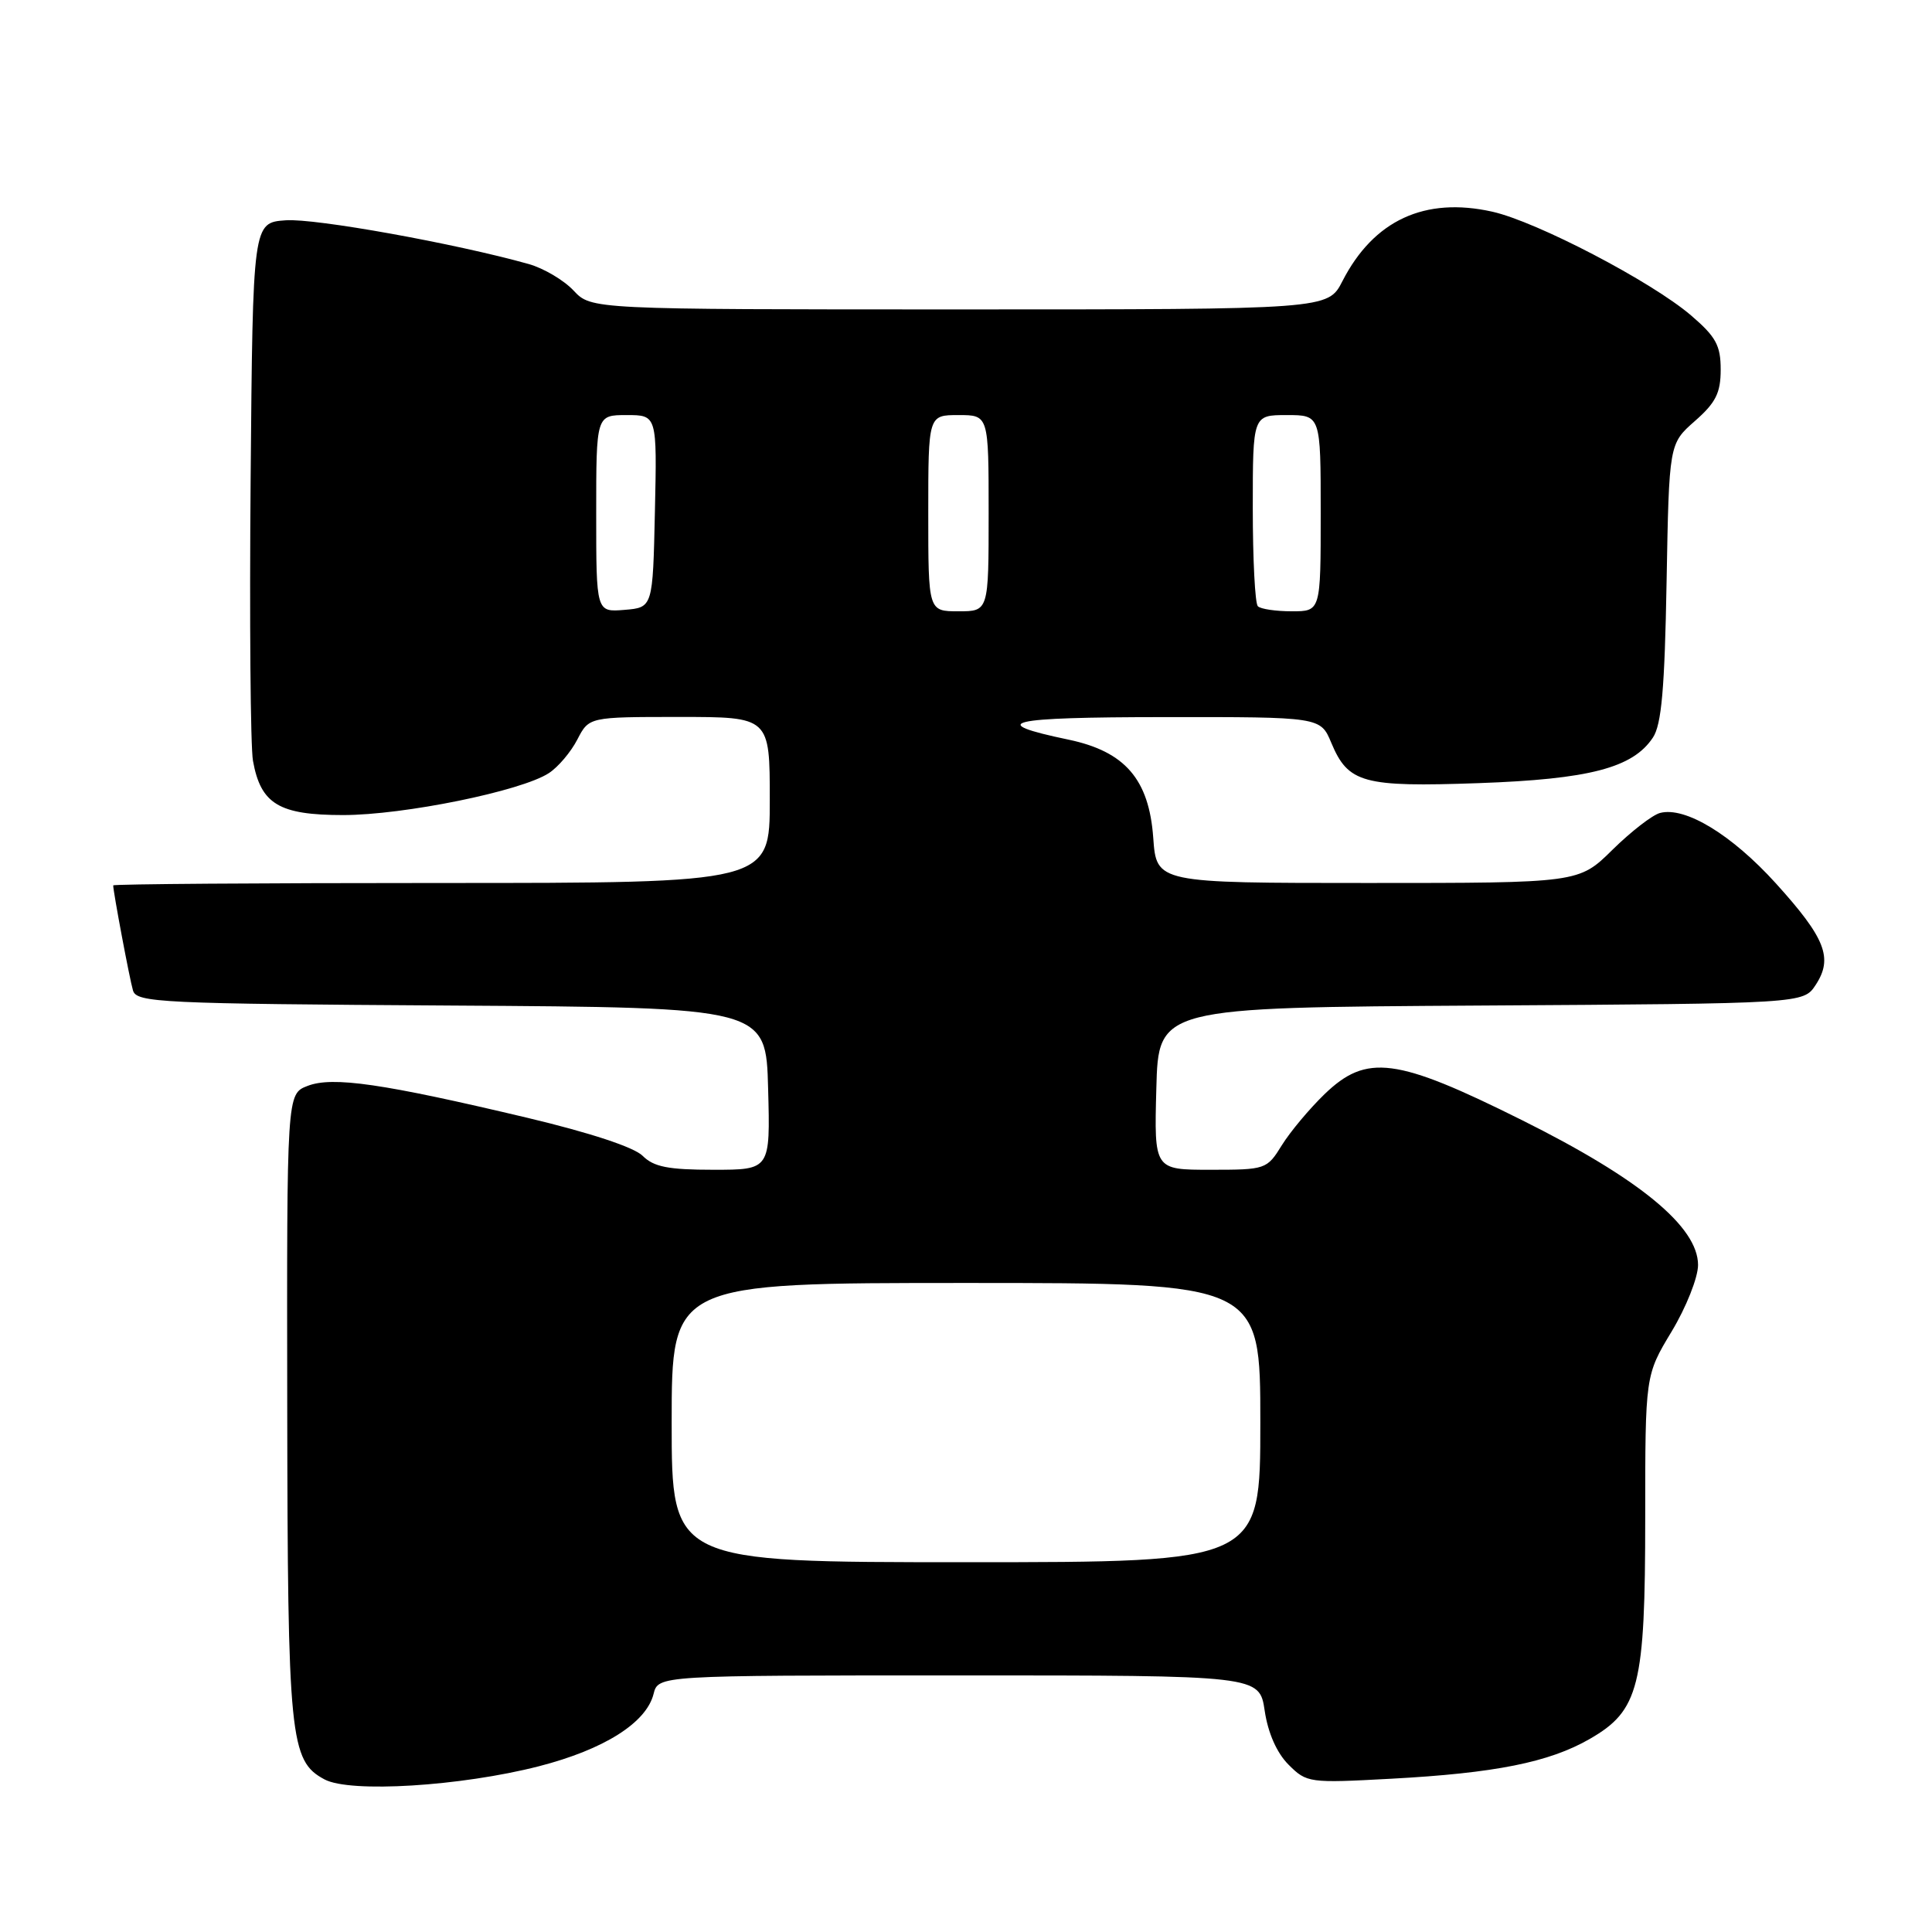 <?xml version="1.0" encoding="UTF-8" standalone="no"?>
<!DOCTYPE svg PUBLIC "-//W3C//DTD SVG 1.1//EN" "http://www.w3.org/Graphics/SVG/1.1/DTD/svg11.dtd" >
<svg xmlns="http://www.w3.org/2000/svg" xmlns:xlink="http://www.w3.org/1999/xlink" version="1.1" viewBox="0 0 256 256">
 <g >
 <path fill="currentColor"
d=" M 71.40 234.04 C 80.04 231.82 85.64 228.28 86.60 224.46 C 87.22 222.00 87.22 222.00 127.05 222.00 C 166.88 222.00 166.88 222.00 167.58 226.69 C 168.02 229.65 169.19 232.28 170.74 233.83 C 173.15 236.24 173.46 236.28 184.35 235.69 C 198.08 234.95 205.26 233.52 210.63 230.43 C 217.20 226.66 218.00 223.46 218.00 201.10 C 218.00 182.24 218.00 182.24 221.50 176.43 C 223.43 173.23 225.00 169.27 225.00 167.62 C 225.00 162.56 217.25 156.18 201.66 148.42 C 184.99 140.11 181.08 139.60 175.49 145.00 C 173.50 146.93 170.96 149.96 169.85 151.75 C 167.87 154.95 167.71 155.00 160.38 155.00 C 152.93 155.00 152.93 155.00 153.22 144.25 C 153.50 133.50 153.50 133.50 196.23 133.24 C 238.97 132.98 238.97 132.98 240.59 130.50 C 242.92 126.95 241.88 124.31 235.32 117.06 C 229.47 110.60 223.30 106.85 219.97 107.72 C 218.96 107.98 216.12 110.18 213.66 112.60 C 209.20 117.00 209.20 117.00 181.22 117.00 C 153.24 117.00 153.24 117.00 152.81 111.00 C 152.25 103.26 149.07 99.58 141.60 98.01 C 130.54 95.70 133.36 95.03 154.24 95.02 C 174.97 95.00 174.97 95.00 176.40 98.42 C 178.64 103.77 180.59 104.31 195.91 103.77 C 210.60 103.25 216.36 101.75 219.02 97.73 C 220.16 96.02 220.58 91.25 220.83 77.15 C 221.16 58.80 221.16 58.80 224.58 55.79 C 227.35 53.36 228.00 52.07 228.00 48.97 C 228.00 45.77 227.37 44.62 224.07 41.79 C 218.82 37.30 203.63 29.37 197.74 28.05 C 188.79 26.05 182.02 29.18 177.88 37.25 C 175.96 41.00 175.96 41.00 127.15 41.00 C 78.35 41.00 78.35 41.00 76.00 38.50 C 74.71 37.12 72.04 35.55 70.07 34.99 C 60.34 32.26 41.75 28.91 37.87 29.19 C 33.50 29.50 33.50 29.50 33.21 63.50 C 33.05 82.20 33.19 98.99 33.52 100.81 C 34.55 106.54 36.97 108.00 45.46 108.00 C 53.50 108.00 69.10 104.82 72.73 102.44 C 73.96 101.64 75.65 99.64 76.50 97.99 C 78.05 95.00 78.05 95.00 90.03 95.00 C 102.00 95.00 102.00 95.00 102.00 106.00 C 102.00 117.00 102.00 117.00 58.50 117.00 C 34.58 117.00 15.00 117.14 15.00 117.32 C 15.00 118.16 17.17 129.72 17.62 131.24 C 18.09 132.85 21.21 133.00 59.81 133.24 C 101.50 133.50 101.50 133.50 101.78 144.25 C 102.07 155.00 102.07 155.00 94.53 155.00 C 88.54 155.00 86.62 154.62 85.15 153.15 C 84.01 152.01 78.17 150.09 69.90 148.12 C 50.72 143.57 44.07 142.60 40.75 143.89 C 38.00 144.95 38.00 144.95 38.06 186.23 C 38.12 230.39 38.41 233.33 43.00 235.78 C 46.39 237.60 61.06 236.69 71.40 234.04 Z  M 89.00 188.50 C 89.00 170.00 89.00 170.00 128.00 170.00 C 167.00 170.00 167.00 170.00 167.00 188.50 C 167.00 207.00 167.00 207.00 128.00 207.00 C 89.00 207.00 89.00 207.00 89.00 188.50 Z  M 79.00 68.06 C 79.00 55.00 79.00 55.00 83.03 55.00 C 87.06 55.00 87.06 55.00 86.78 67.75 C 86.50 80.50 86.50 80.50 82.75 80.81 C 79.00 81.12 79.00 81.12 79.00 68.06 Z  M 123.00 68.00 C 123.00 55.00 123.00 55.00 127.00 55.00 C 131.00 55.00 131.00 55.00 131.00 68.00 C 131.00 81.00 131.00 81.00 127.00 81.00 C 123.00 81.00 123.00 81.00 123.00 68.00 Z  M 166.67 80.33 C 166.30 79.97 166.00 74.12 166.00 67.33 C 166.00 55.00 166.00 55.00 170.50 55.00 C 175.00 55.00 175.00 55.00 175.00 68.00 C 175.00 81.00 175.00 81.00 171.17 81.00 C 169.06 81.00 167.03 80.70 166.67 80.33 Z "/>
</g>
</svg>